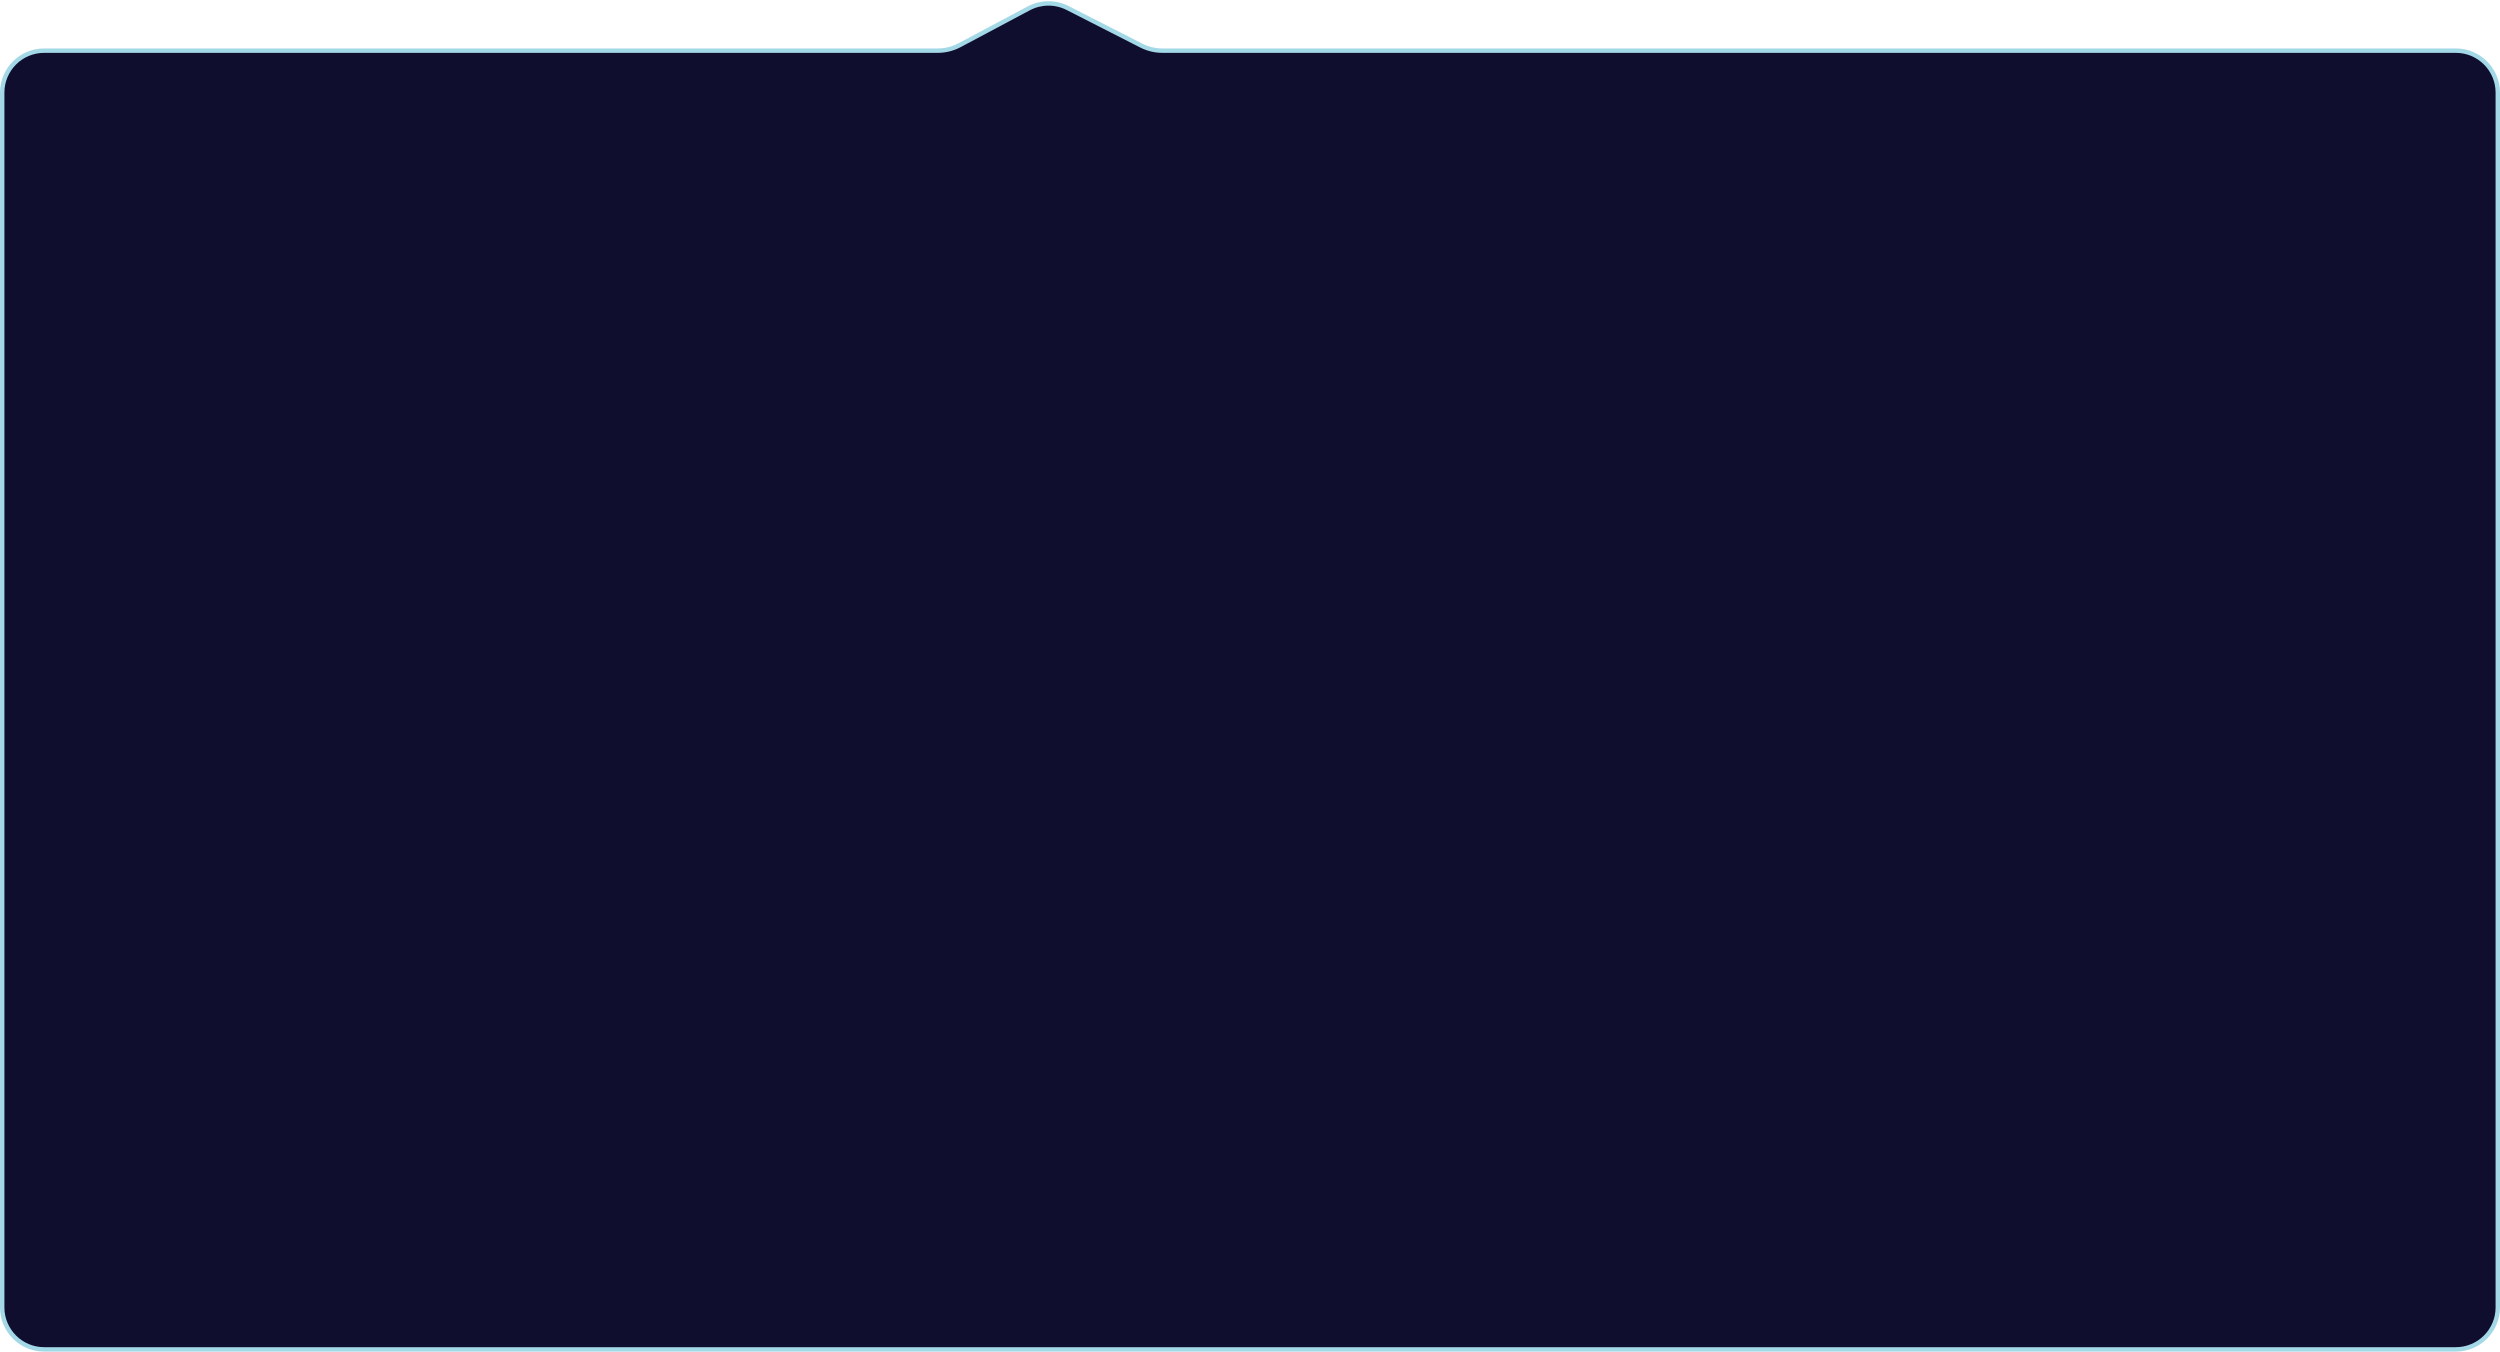 <svg width="566" height="306" viewBox="0 0 566 306" fill="none" xmlns="http://www.w3.org/2000/svg">
<path d="M565.5 20.967C565.5 15.72 561.247 11.467 556 11.467H263.163C261.505 11.467 259.871 11.074 258.395 10.322L241.697 1.811C238.934 0.403 235.657 0.432 232.919 1.889L217.241 10.235C215.723 11.044 214.028 11.467 212.307 11.467H10C4.753 11.467 0.5 15.72 0.5 20.967V296C0.5 301.247 4.753 305.5 10 305.5H556C561.247 305.5 565.5 301.247 565.5 296V20.967Z" fill="#100E2F" stroke="#A3D8E7"/>
</svg>
